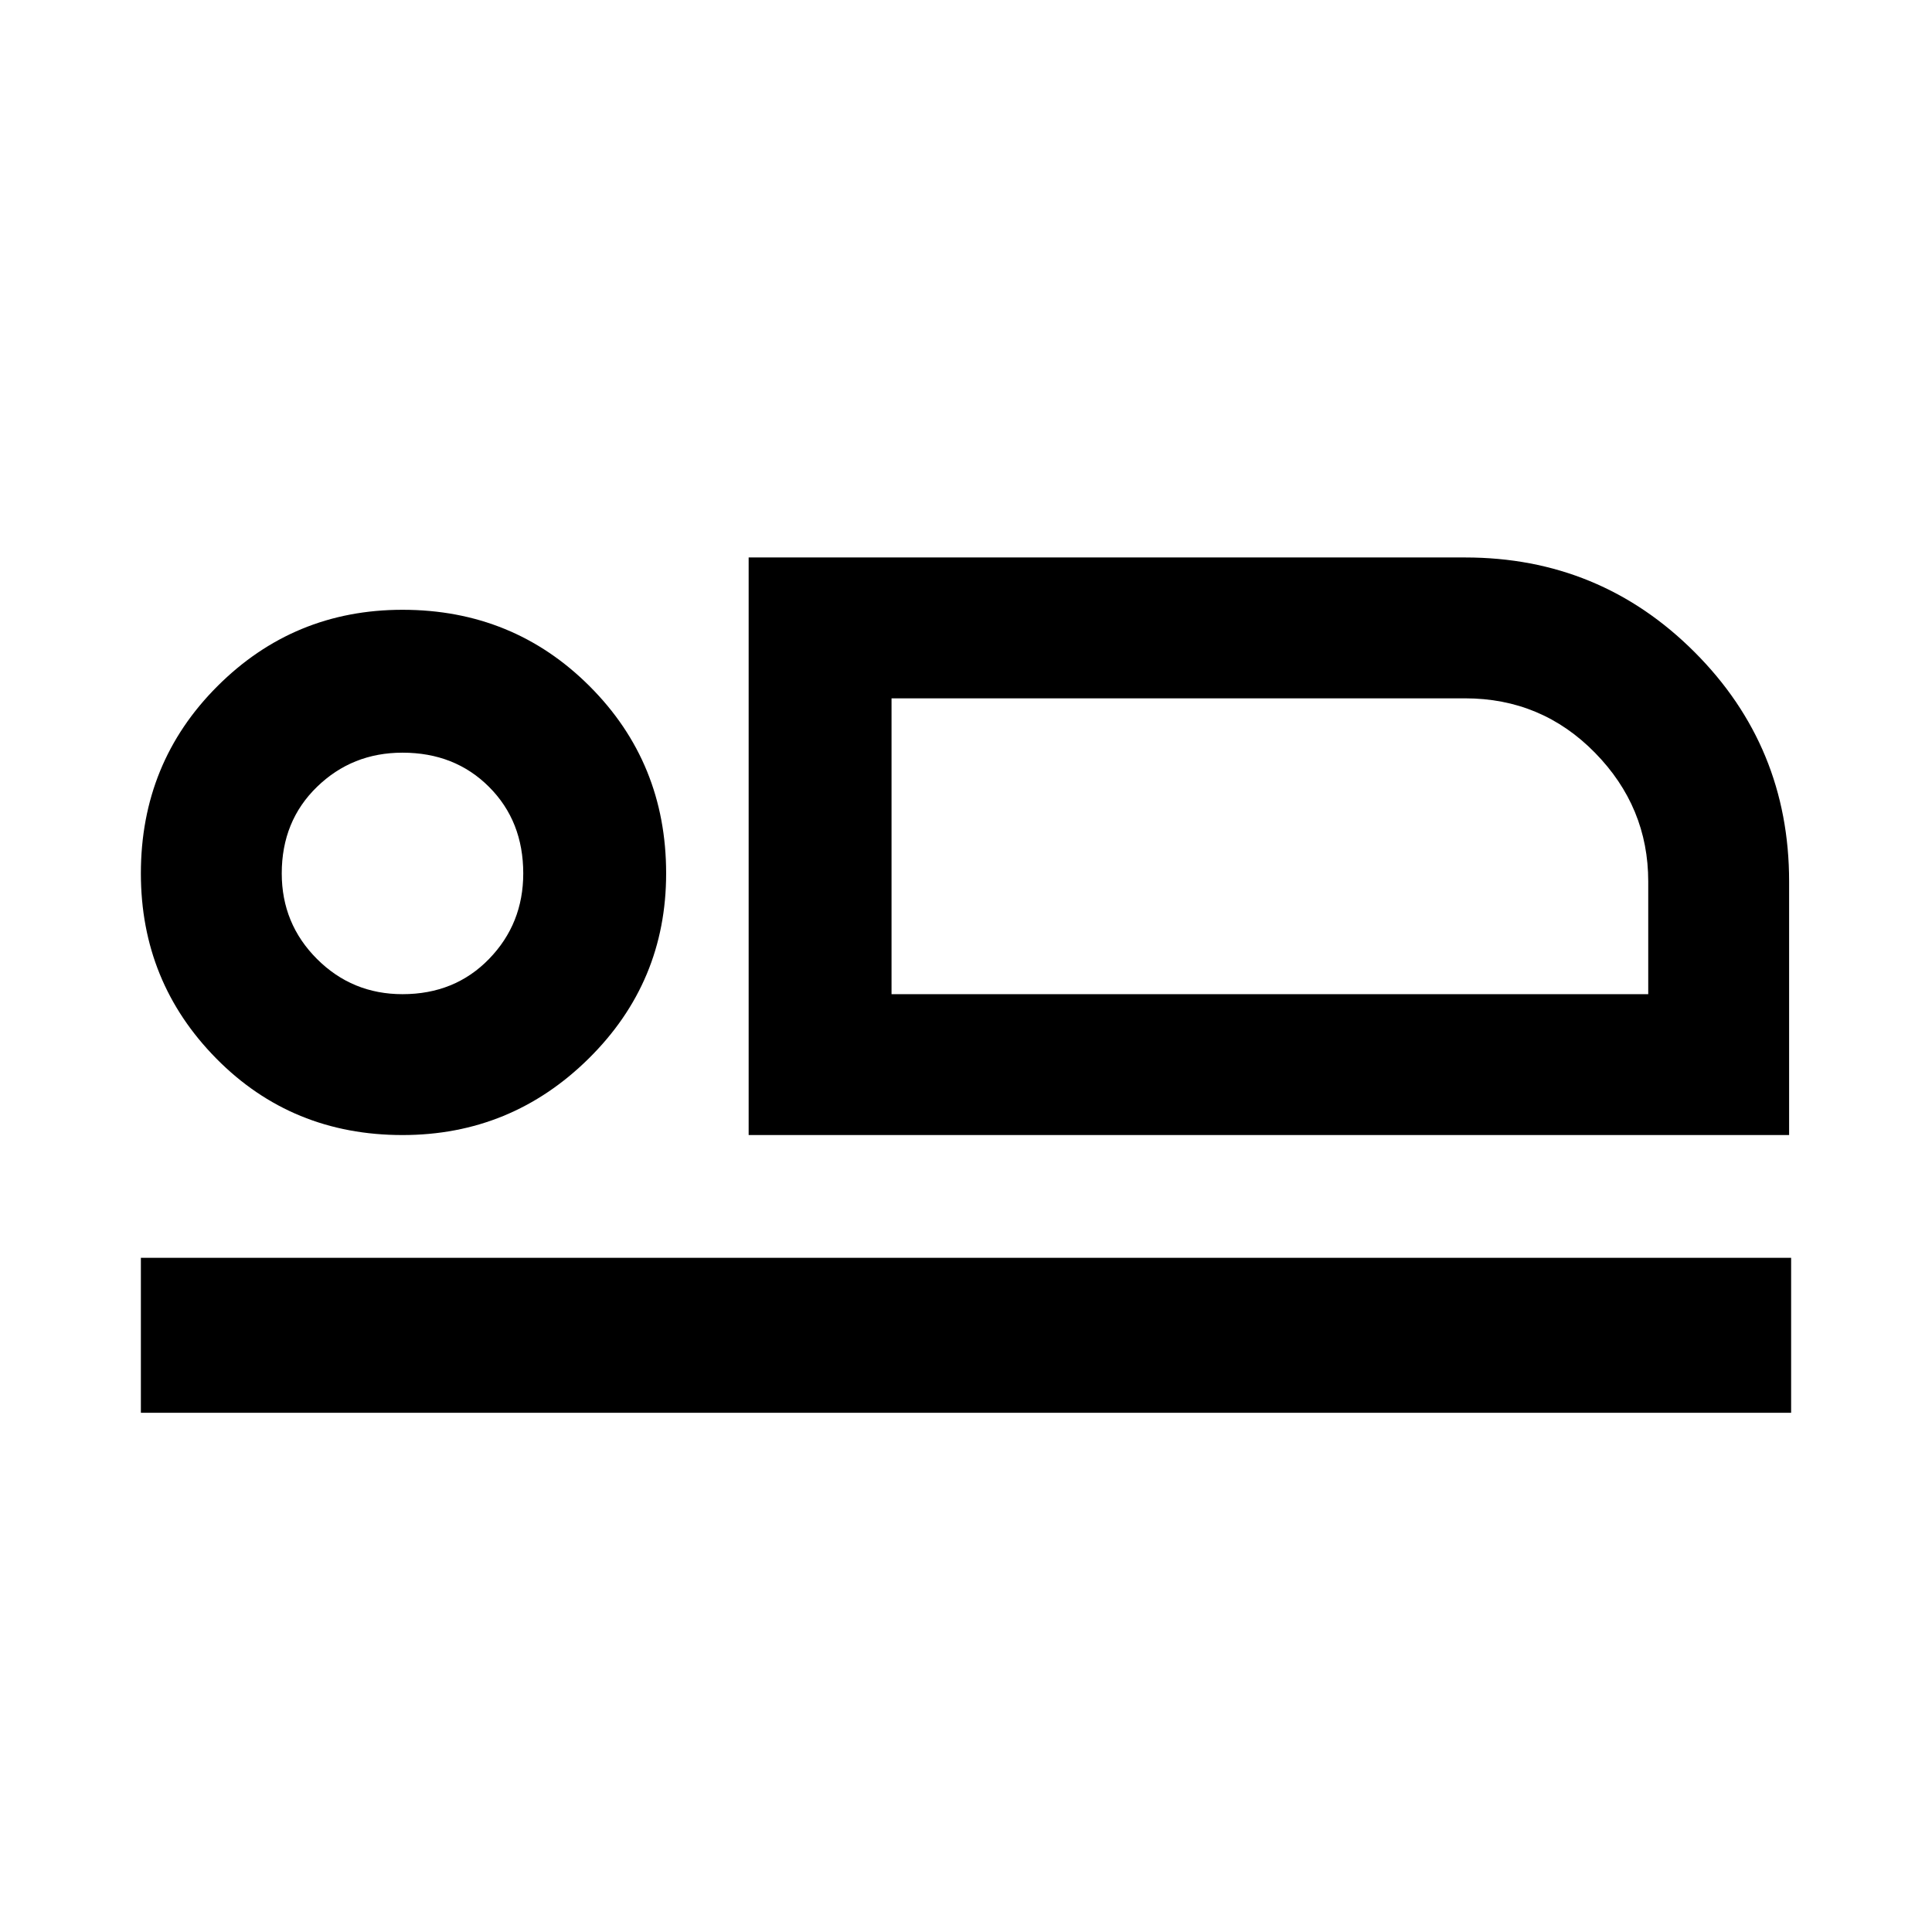 <svg xmlns="http://www.w3.org/2000/svg" height="48" width="48"><path d="M18.6 28.2V13.85H36.4Q39.75 13.85 42.1 16.2Q44.45 18.55 44.45 21.9V28.2ZM22.15 17.35Q22.15 17.35 22.15 18.7Q22.15 20.05 22.15 21.9V24.7ZM3.5 35.1V31.25H44.5V35.1ZM10 28.2Q7.25 28.2 5.375 26.3Q3.5 24.4 3.5 21.7Q3.5 18.95 5.4 17.05Q7.3 15.15 10 15.15Q12.75 15.15 14.65 17.05Q16.55 18.95 16.55 21.7Q16.55 24.4 14.625 26.3Q12.7 28.2 10 28.2ZM10 24.7Q11.3 24.7 12.15 23.825Q13 22.95 13 21.7Q13 20.4 12.15 19.55Q11.3 18.7 10 18.7Q8.75 18.7 7.875 19.55Q7 20.4 7 21.7Q7 22.95 7.875 23.825Q8.75 24.7 10 24.7ZM22.15 24.7H40.95V21.9Q40.95 20.05 39.625 18.7Q38.3 17.35 36.4 17.35H22.15ZM10 21.7Q10 21.7 10 21.7Q10 21.7 10 21.7Q10 21.7 10 21.7Q10 21.7 10 21.7Q10 21.7 10 21.7Q10 21.7 10 21.7Q10 21.7 10 21.7Q10 21.7 10 21.7Z"/></svg>